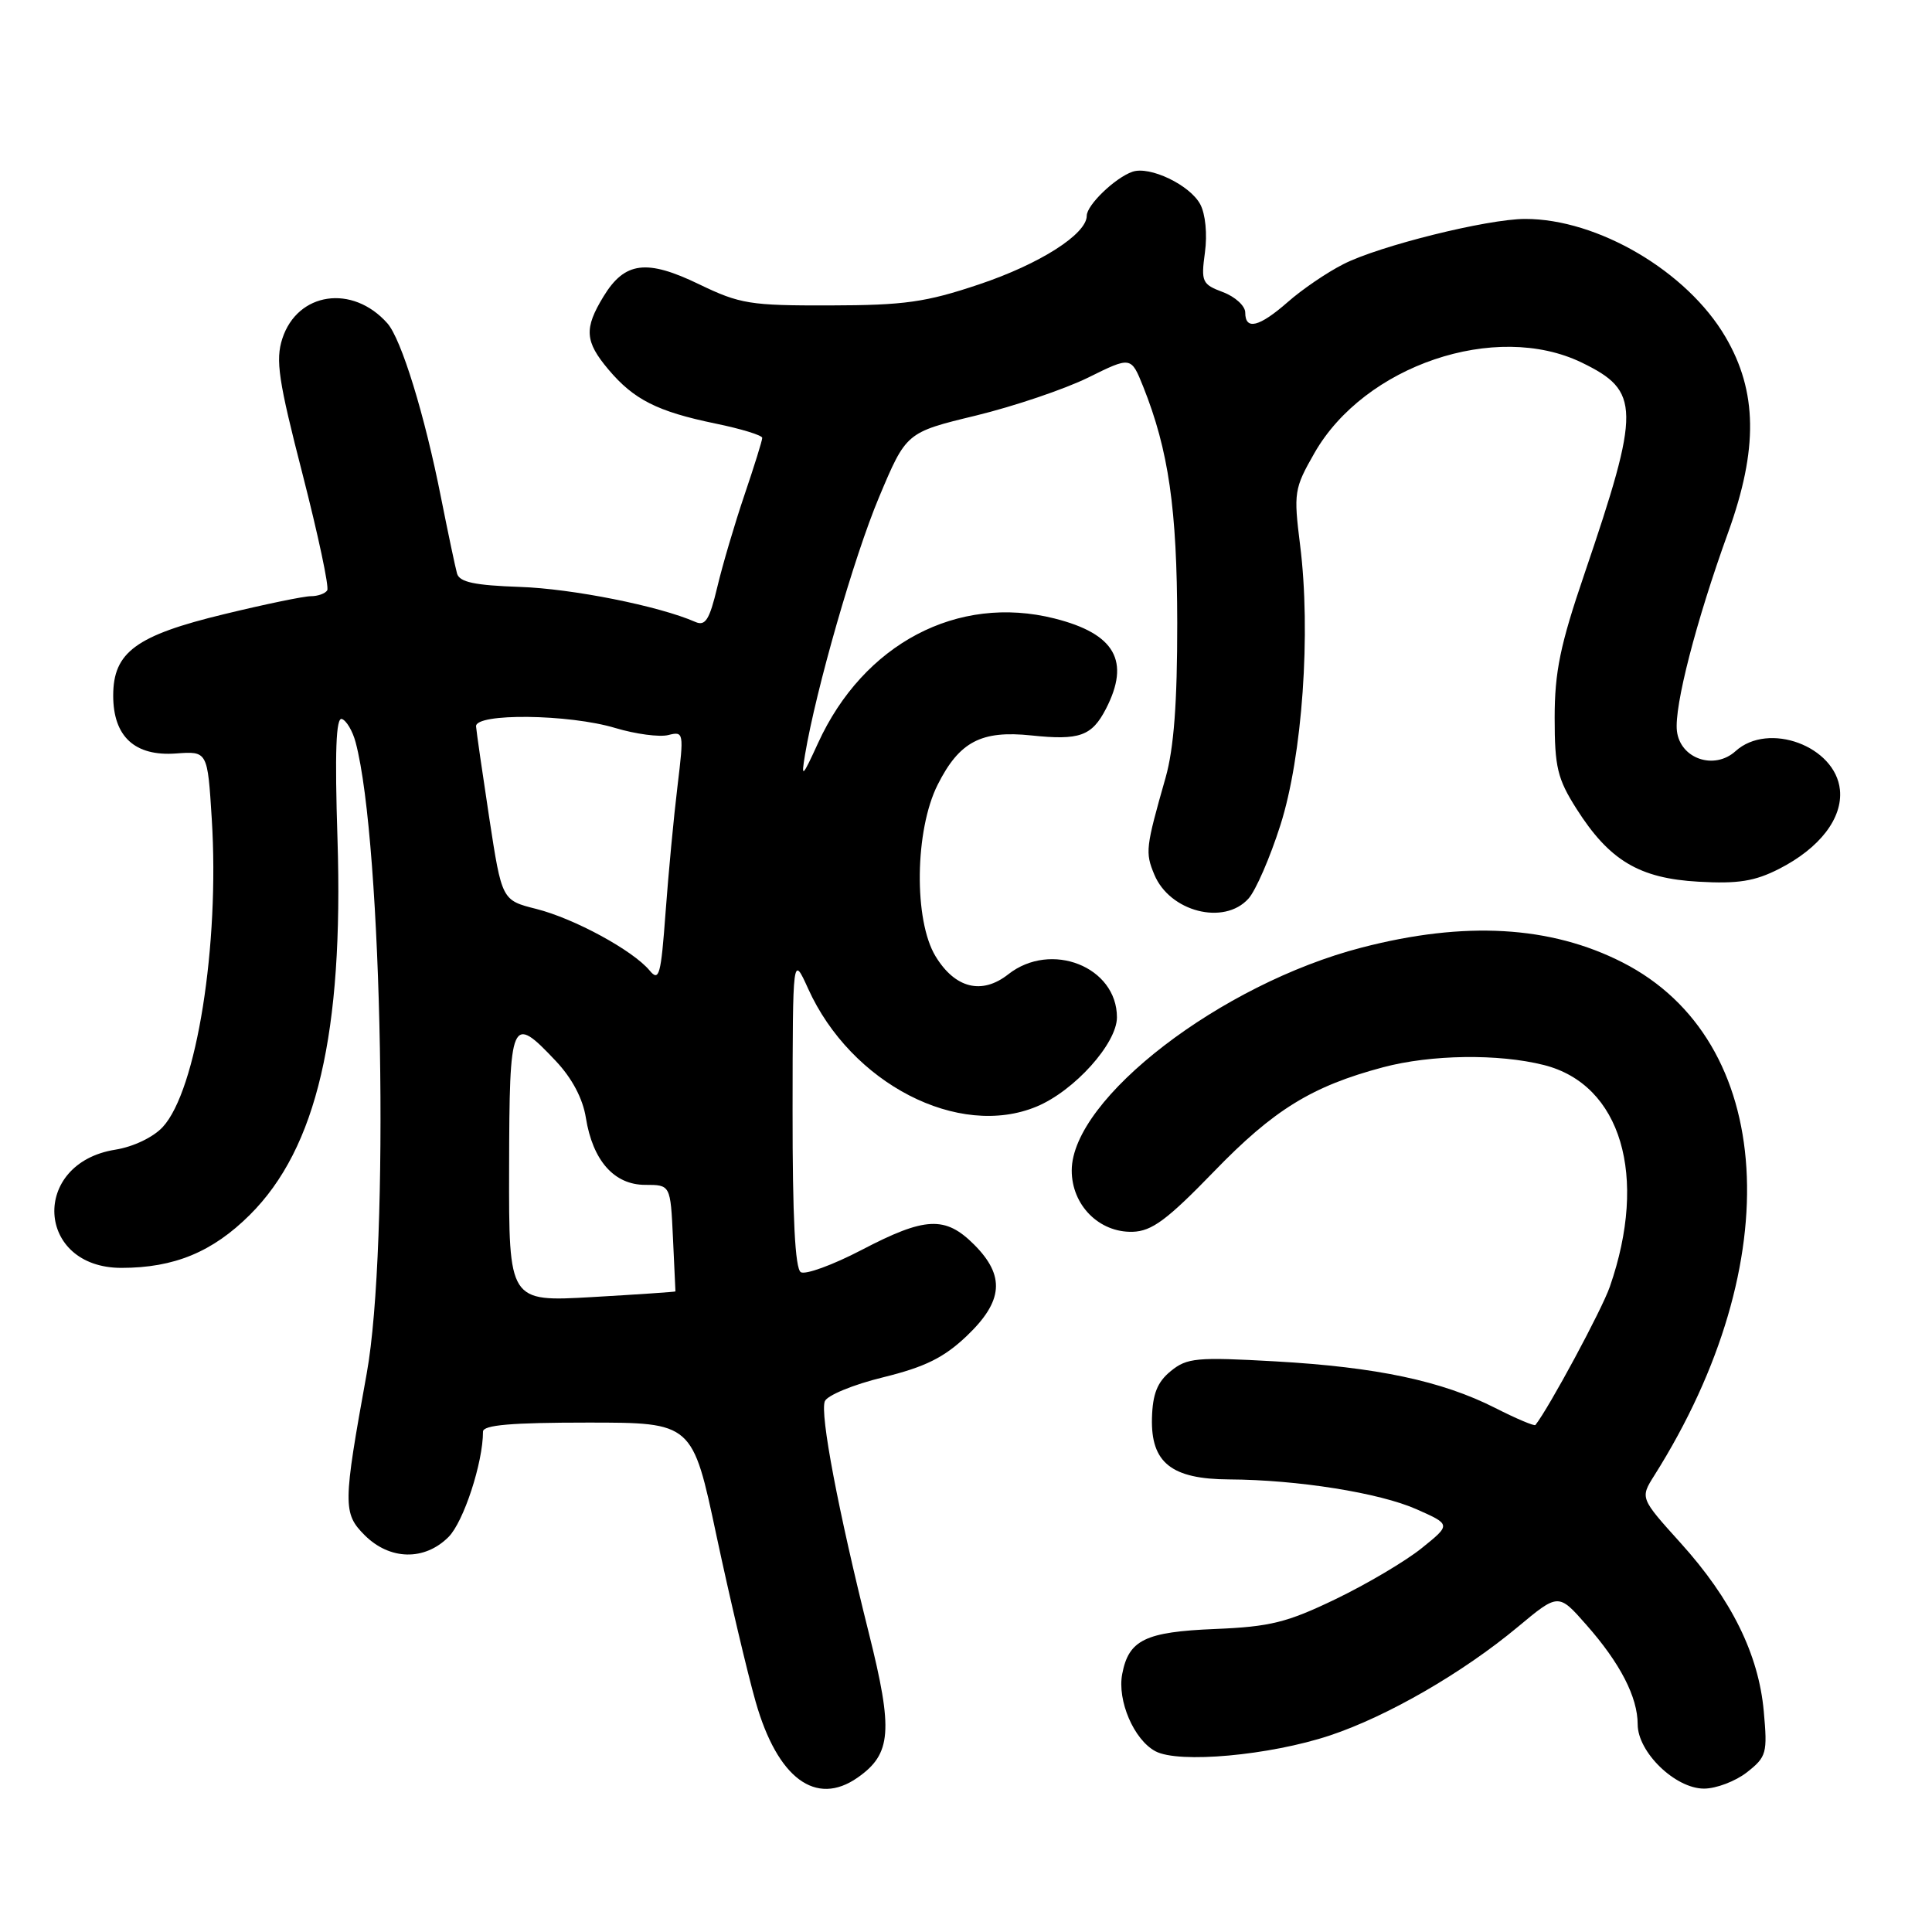<?xml version="1.0" encoding="UTF-8" standalone="no"?>
<!DOCTYPE svg PUBLIC "-//W3C//DTD SVG 1.1//EN" "http://www.w3.org/Graphics/SVG/1.1/DTD/svg11.dtd" >
<svg xmlns="http://www.w3.org/2000/svg" xmlns:xlink="http://www.w3.org/1999/xlink" version="1.1" viewBox="0 0 256 256">
 <g >
 <path fill="currentColor"
d=" M 113.64 235.54 C 118.13 232.40 118.37 229.34 115.13 216.41 C 111.06 200.14 108.64 187.39 109.29 185.68 C 109.59 184.90 113.07 183.46 117.02 182.50 C 122.58 181.13 125.07 179.90 128.10 177.02 C 132.94 172.41 133.21 169.06 129.08 164.92 C 125.25 161.09 122.60 161.22 114.16 165.63 C 110.34 167.62 106.72 168.94 106.11 168.57 C 105.35 168.10 105.01 161.27 105.02 147.19 C 105.04 126.50 105.04 126.50 107.08 131.00 C 112.76 143.58 127.03 150.94 137.37 146.62 C 142.36 144.54 148.00 138.26 148.00 134.80 C 148.00 128.10 139.27 124.64 133.60 129.10 C 130.11 131.85 126.56 130.97 123.97 126.72 C 121.06 121.95 121.21 109.99 124.25 103.97 C 127.12 98.27 130.02 96.75 136.67 97.45 C 143.04 98.12 144.67 97.54 146.54 93.93 C 149.81 87.59 147.75 83.97 139.72 81.95 C 126.89 78.72 114.42 85.30 108.40 98.45 C 106.30 103.04 106.14 103.18 106.67 100.00 C 108.12 91.35 113.17 73.75 116.47 65.90 C 120.08 57.30 120.08 57.30 129.29 55.07 C 134.35 53.84 141.06 51.57 144.19 50.03 C 149.87 47.22 149.87 47.22 151.48 51.23 C 154.85 59.67 155.97 67.43 155.99 82.53 C 156.00 93.15 155.54 99.17 154.45 103.03 C 151.80 112.34 151.73 112.94 152.95 115.88 C 154.99 120.81 162.19 122.66 165.42 119.08 C 166.38 118.03 168.29 113.64 169.66 109.33 C 172.57 100.21 173.73 83.82 172.27 72.23 C 171.40 65.27 171.48 64.74 174.17 60.03 C 180.80 48.42 198.20 42.53 209.58 48.04 C 217.38 51.82 217.41 54.09 209.94 76.06 C 206.73 85.47 206.00 89.03 206.00 95.12 C 206.00 101.65 206.37 103.19 208.88 107.15 C 213.24 114.02 217.20 116.39 225.06 116.83 C 230.30 117.13 232.52 116.77 235.74 115.13 C 241.13 112.38 244.18 108.41 243.80 104.65 C 243.21 98.87 234.33 95.58 229.97 99.53 C 227.14 102.09 222.63 100.53 222.20 96.86 C 221.82 93.62 224.73 82.32 229.00 70.52 C 232.97 59.50 232.87 51.86 228.63 44.64 C 223.55 35.96 211.70 28.99 202.07 29.01 C 197.07 29.02 182.74 32.58 178.01 35.00 C 175.83 36.10 172.52 38.36 170.65 40.01 C 166.85 43.34 165.00 43.80 165.00 41.41 C 165.00 40.54 163.67 39.32 162.05 38.71 C 159.28 37.67 159.13 37.34 159.66 33.45 C 159.99 31.03 159.73 28.37 159.04 27.07 C 157.67 24.51 152.35 21.96 150.05 22.76 C 147.75 23.56 144.00 27.17 144.00 28.59 C 144.00 31.02 137.78 34.99 129.71 37.69 C 122.68 40.05 119.85 40.45 110.00 40.47 C 99.39 40.50 98.05 40.28 92.64 37.67 C 85.68 34.30 82.78 34.67 79.97 39.28 C 77.37 43.54 77.49 45.24 80.62 48.96 C 83.98 52.95 87.10 54.53 94.79 56.12 C 98.21 56.82 101.00 57.68 101.00 58.02 C 101.00 58.37 99.94 61.77 98.65 65.57 C 97.36 69.38 95.73 74.89 95.04 77.81 C 94.01 82.13 93.46 82.99 92.14 82.41 C 87.34 80.30 75.81 78.00 68.88 77.77 C 62.89 77.56 60.89 77.14 60.56 76.00 C 60.33 75.17 59.38 70.67 58.45 66.00 C 56.28 54.98 53.18 44.93 51.33 42.84 C 46.71 37.63 39.42 38.70 37.41 44.87 C 36.49 47.72 36.89 50.41 40.09 62.83 C 42.15 70.87 43.63 77.79 43.36 78.22 C 43.10 78.65 42.12 79.00 41.19 79.00 C 40.26 79.00 35.09 80.07 29.70 81.38 C 18.02 84.20 15.00 86.42 15.00 92.17 C 15.00 97.60 17.86 100.24 23.32 99.84 C 27.50 99.53 27.50 99.53 28.06 108.52 C 29.11 125.23 26.04 144.50 21.56 149.34 C 20.30 150.70 17.66 151.96 15.27 152.34 C 4.02 154.14 4.75 168.00 16.09 168.00 C 23.07 168.00 28.16 165.90 33.11 160.97 C 41.97 152.15 45.53 136.86 44.72 111.20 C 44.35 99.64 44.52 95.01 45.30 95.27 C 45.90 95.47 46.72 96.85 47.12 98.35 C 50.69 111.72 51.64 165.21 48.59 182.00 C 45.44 199.37 45.42 200.52 48.33 203.43 C 51.65 206.74 56.25 206.84 59.43 203.66 C 61.43 201.66 64.00 193.81 64.00 189.70 C 64.00 188.82 67.75 188.50 77.88 188.50 C 91.76 188.50 91.76 188.50 94.94 203.50 C 96.70 211.75 99.03 221.65 100.13 225.50 C 103.02 235.64 108.10 239.42 113.64 235.54 Z  M 231.49 234.83 C 234.08 232.79 234.21 232.30 233.71 226.77 C 233.03 219.20 229.44 211.93 222.68 204.44 C 217.32 198.50 217.32 198.50 219.21 195.50 C 237.08 167.17 235.27 137.86 215.00 127.53 C 205.45 122.66 194.09 122.01 180.42 125.56 C 161.79 130.38 142.04 145.57 142.01 155.08 C 142.00 159.68 145.63 163.34 150.08 163.22 C 152.63 163.14 154.64 161.65 160.86 155.23 C 168.77 147.05 173.83 143.93 183.26 141.42 C 189.61 139.73 198.54 139.60 204.57 141.12 C 214.80 143.70 218.41 155.83 213.31 170.50 C 212.26 173.54 205.25 186.55 203.45 188.82 C 203.31 188.99 200.91 187.98 198.12 186.56 C 191.05 182.98 182.44 181.15 169.00 180.39 C 158.55 179.80 157.28 179.92 155.13 181.68 C 153.35 183.13 152.73 184.69 152.64 187.91 C 152.49 193.82 155.22 195.99 162.86 196.03 C 171.94 196.08 182.77 197.80 187.69 199.98 C 192.27 202.01 192.27 202.01 188.38 205.14 C 186.25 206.86 181.12 209.89 177.00 211.88 C 170.55 214.99 168.31 215.55 161.00 215.85 C 151.75 216.23 149.56 217.29 148.70 221.81 C 148.02 225.34 150.25 230.53 153.10 232.05 C 156.18 233.70 168.24 232.61 176.24 229.95 C 183.83 227.42 193.80 221.67 201.09 215.60 C 206.50 211.09 206.50 211.09 210.20 215.30 C 214.68 220.37 217.00 224.88 217.00 228.48 C 217.00 232.17 221.98 237.00 225.79 237.00 C 227.41 237.00 229.97 236.02 231.49 234.83 Z  M 67.46 154.75 C 67.50 134.87 67.74 134.32 73.63 140.57 C 75.79 142.85 77.23 145.57 77.63 148.11 C 78.54 153.79 81.38 157.00 85.49 157.00 C 88.84 157.00 88.84 157.00 89.17 164.00 C 89.35 167.85 89.50 171.06 89.50 171.12 C 89.50 171.18 84.53 171.52 78.46 171.87 C 67.42 172.50 67.42 172.50 67.46 154.75 Z  M 86.08 128.60 C 83.87 125.94 76.12 121.72 71.07 120.44 C 66.50 119.29 66.50 119.29 64.83 108.39 C 63.92 102.40 63.13 96.94 63.08 96.25 C 62.96 94.47 75.40 94.61 81.55 96.47 C 84.23 97.27 87.38 97.69 88.54 97.40 C 90.61 96.88 90.63 97.04 89.77 104.19 C 89.28 108.21 88.57 115.73 88.19 120.91 C 87.58 129.23 87.34 130.12 86.08 128.60 Z "/>
</g>
</svg>